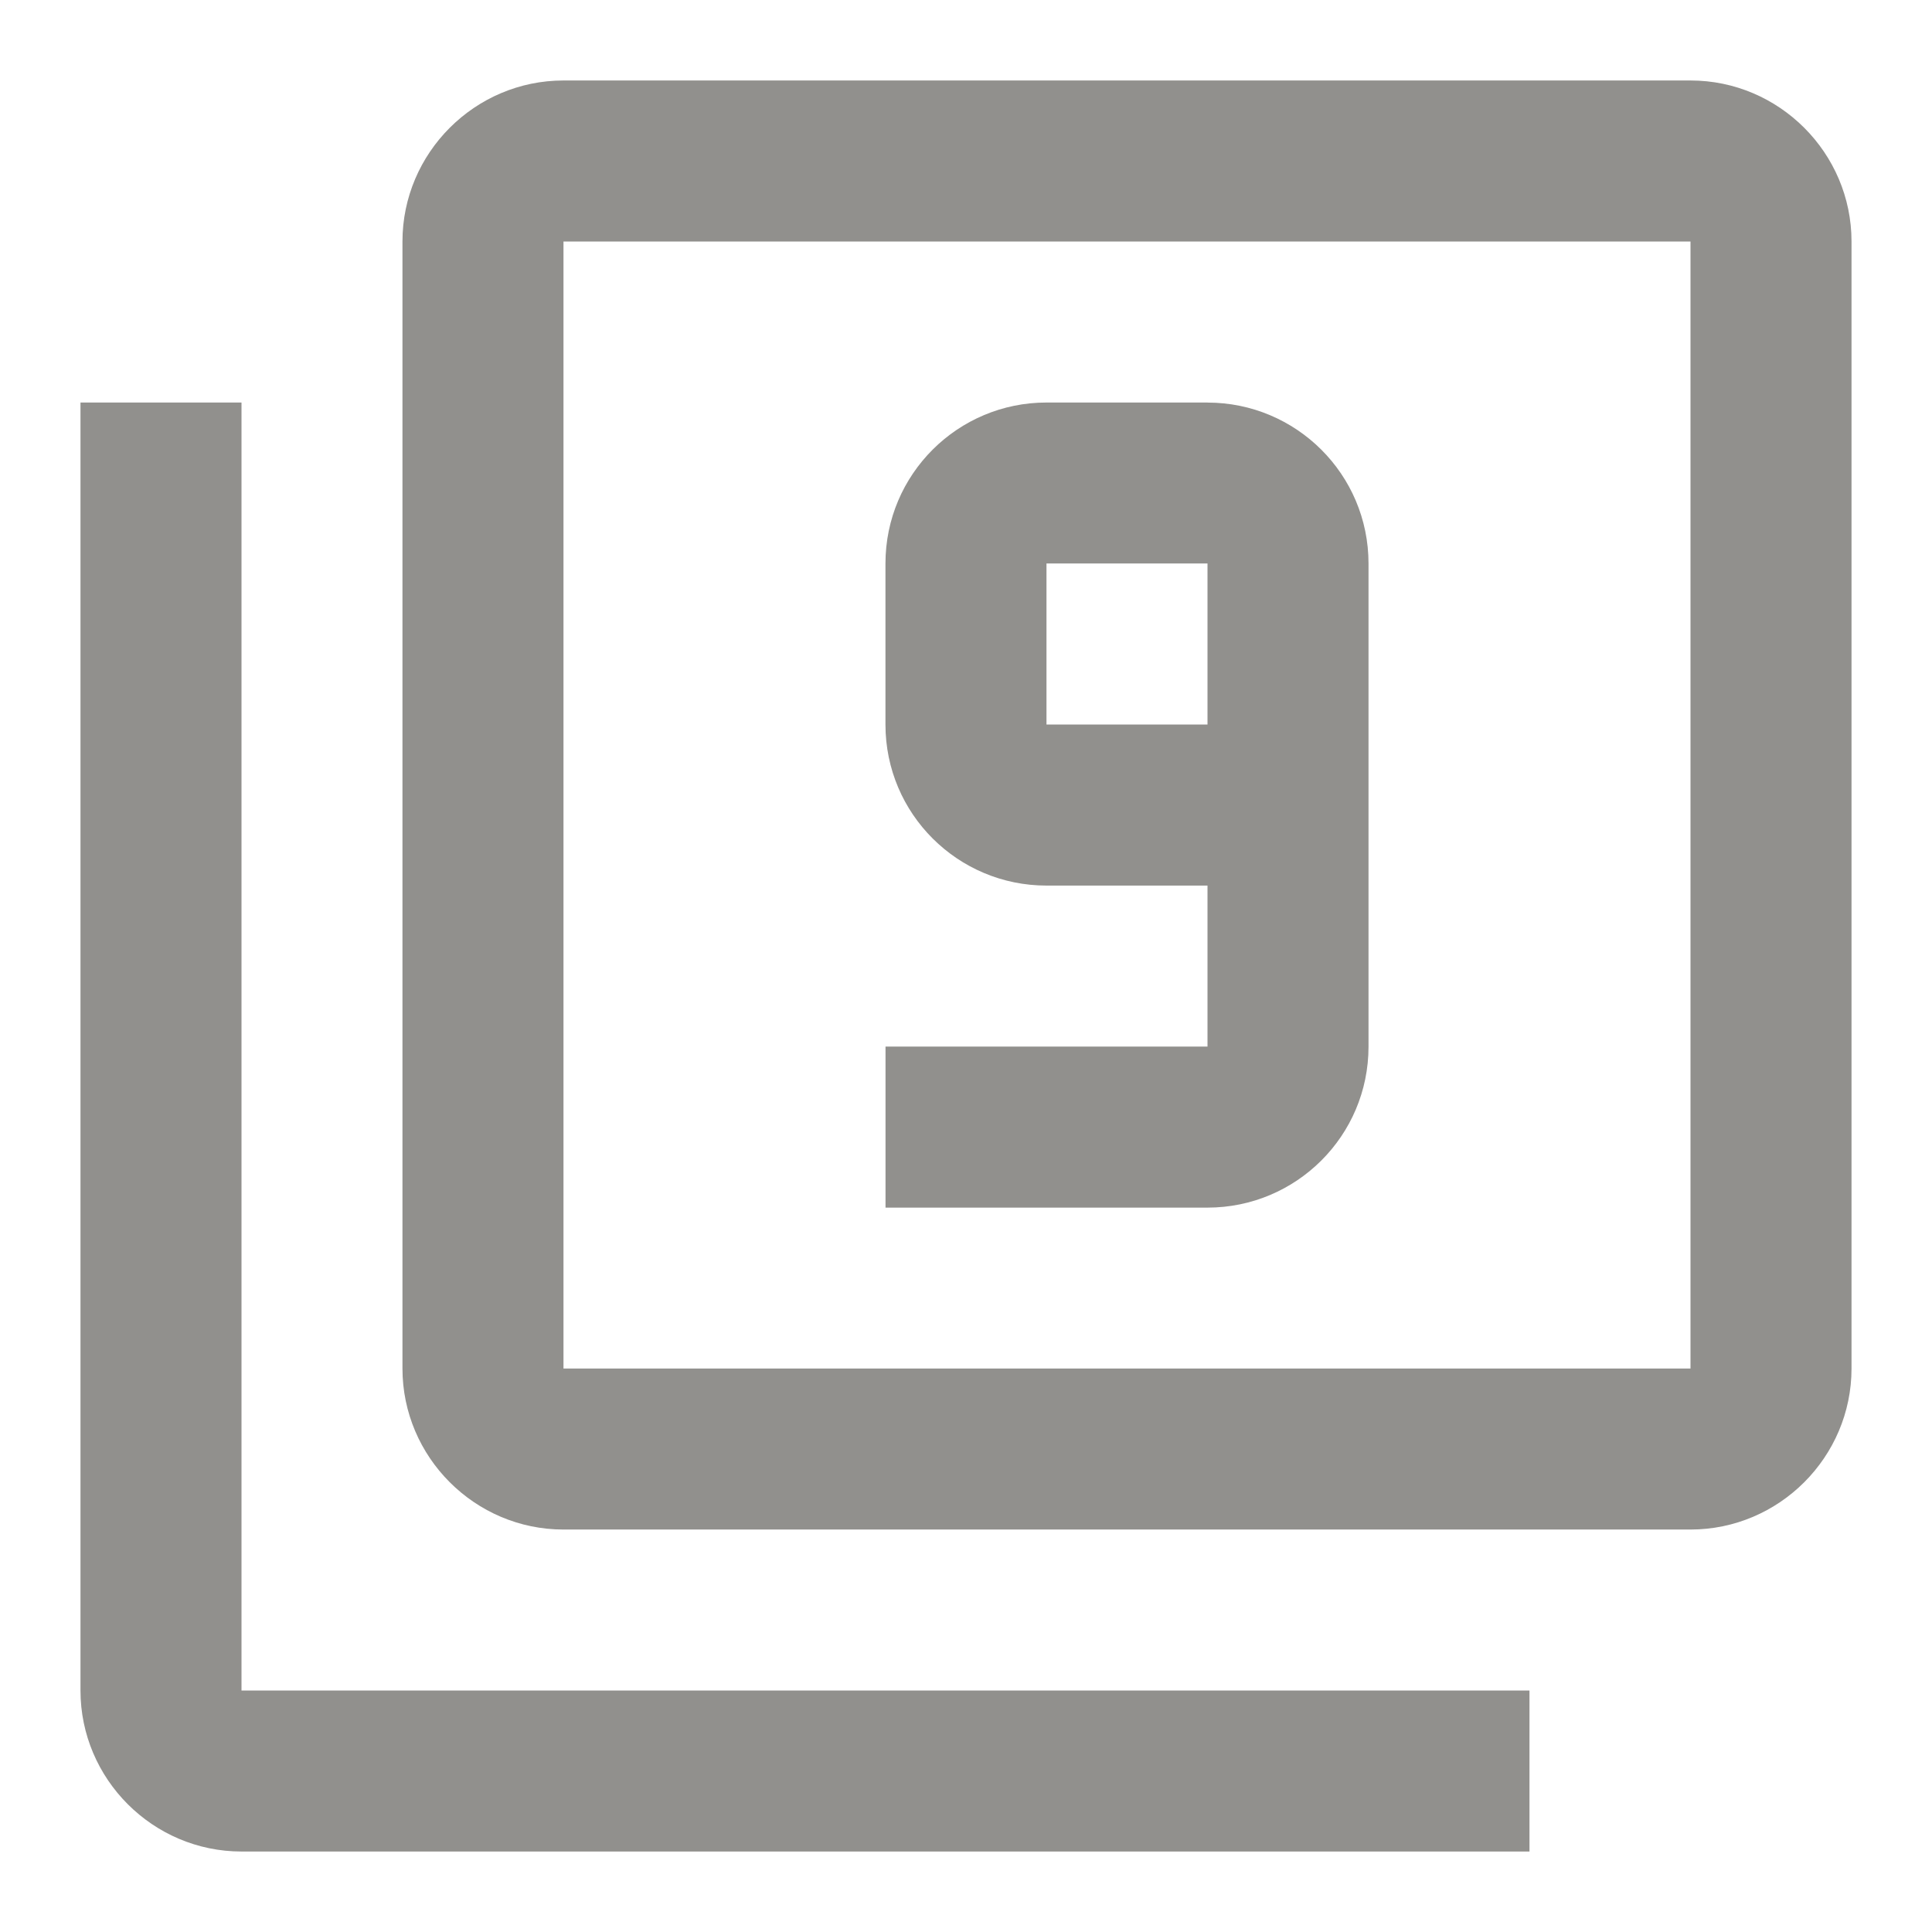 <!-- Generated by IcoMoon.io -->
<svg version="1.1" xmlns="http://www.w3.org/2000/svg" width="32" height="32" viewBox="0 0 32 32">
<title>mt-filter_9</title>
<path fill="#91908d" d="M4 6.667h-2.667v21.333c0 1.467 1.2 2.667 2.667 2.667h21.333v-2.667h-21.333v-21.333zM28 1.333h-18.667c-1.467 0-2.667 1.2-2.667 2.667v18.667c0 1.467 1.2 2.667 2.667 2.667h18.667c1.467 0 2.667-1.2 2.667-2.667v-18.667c0-1.467-1.2-2.667-2.667-2.667v0zM28 22.667h-18.667v-18.667h18.667v18.667zM20 6.667h-2.667c-1.467 0-2.667 1.187-2.667 2.667v2.667c0 1.48 1.2 2.667 2.667 2.667h2.667v2.667h-5.333v2.667h5.333c1.467 0 2.667-1.187 2.667-2.667v-8c0-1.48-1.2-2.667-2.667-2.667v0zM20 12h-2.667v-2.667h2.667v2.667z"></path>
</svg>
